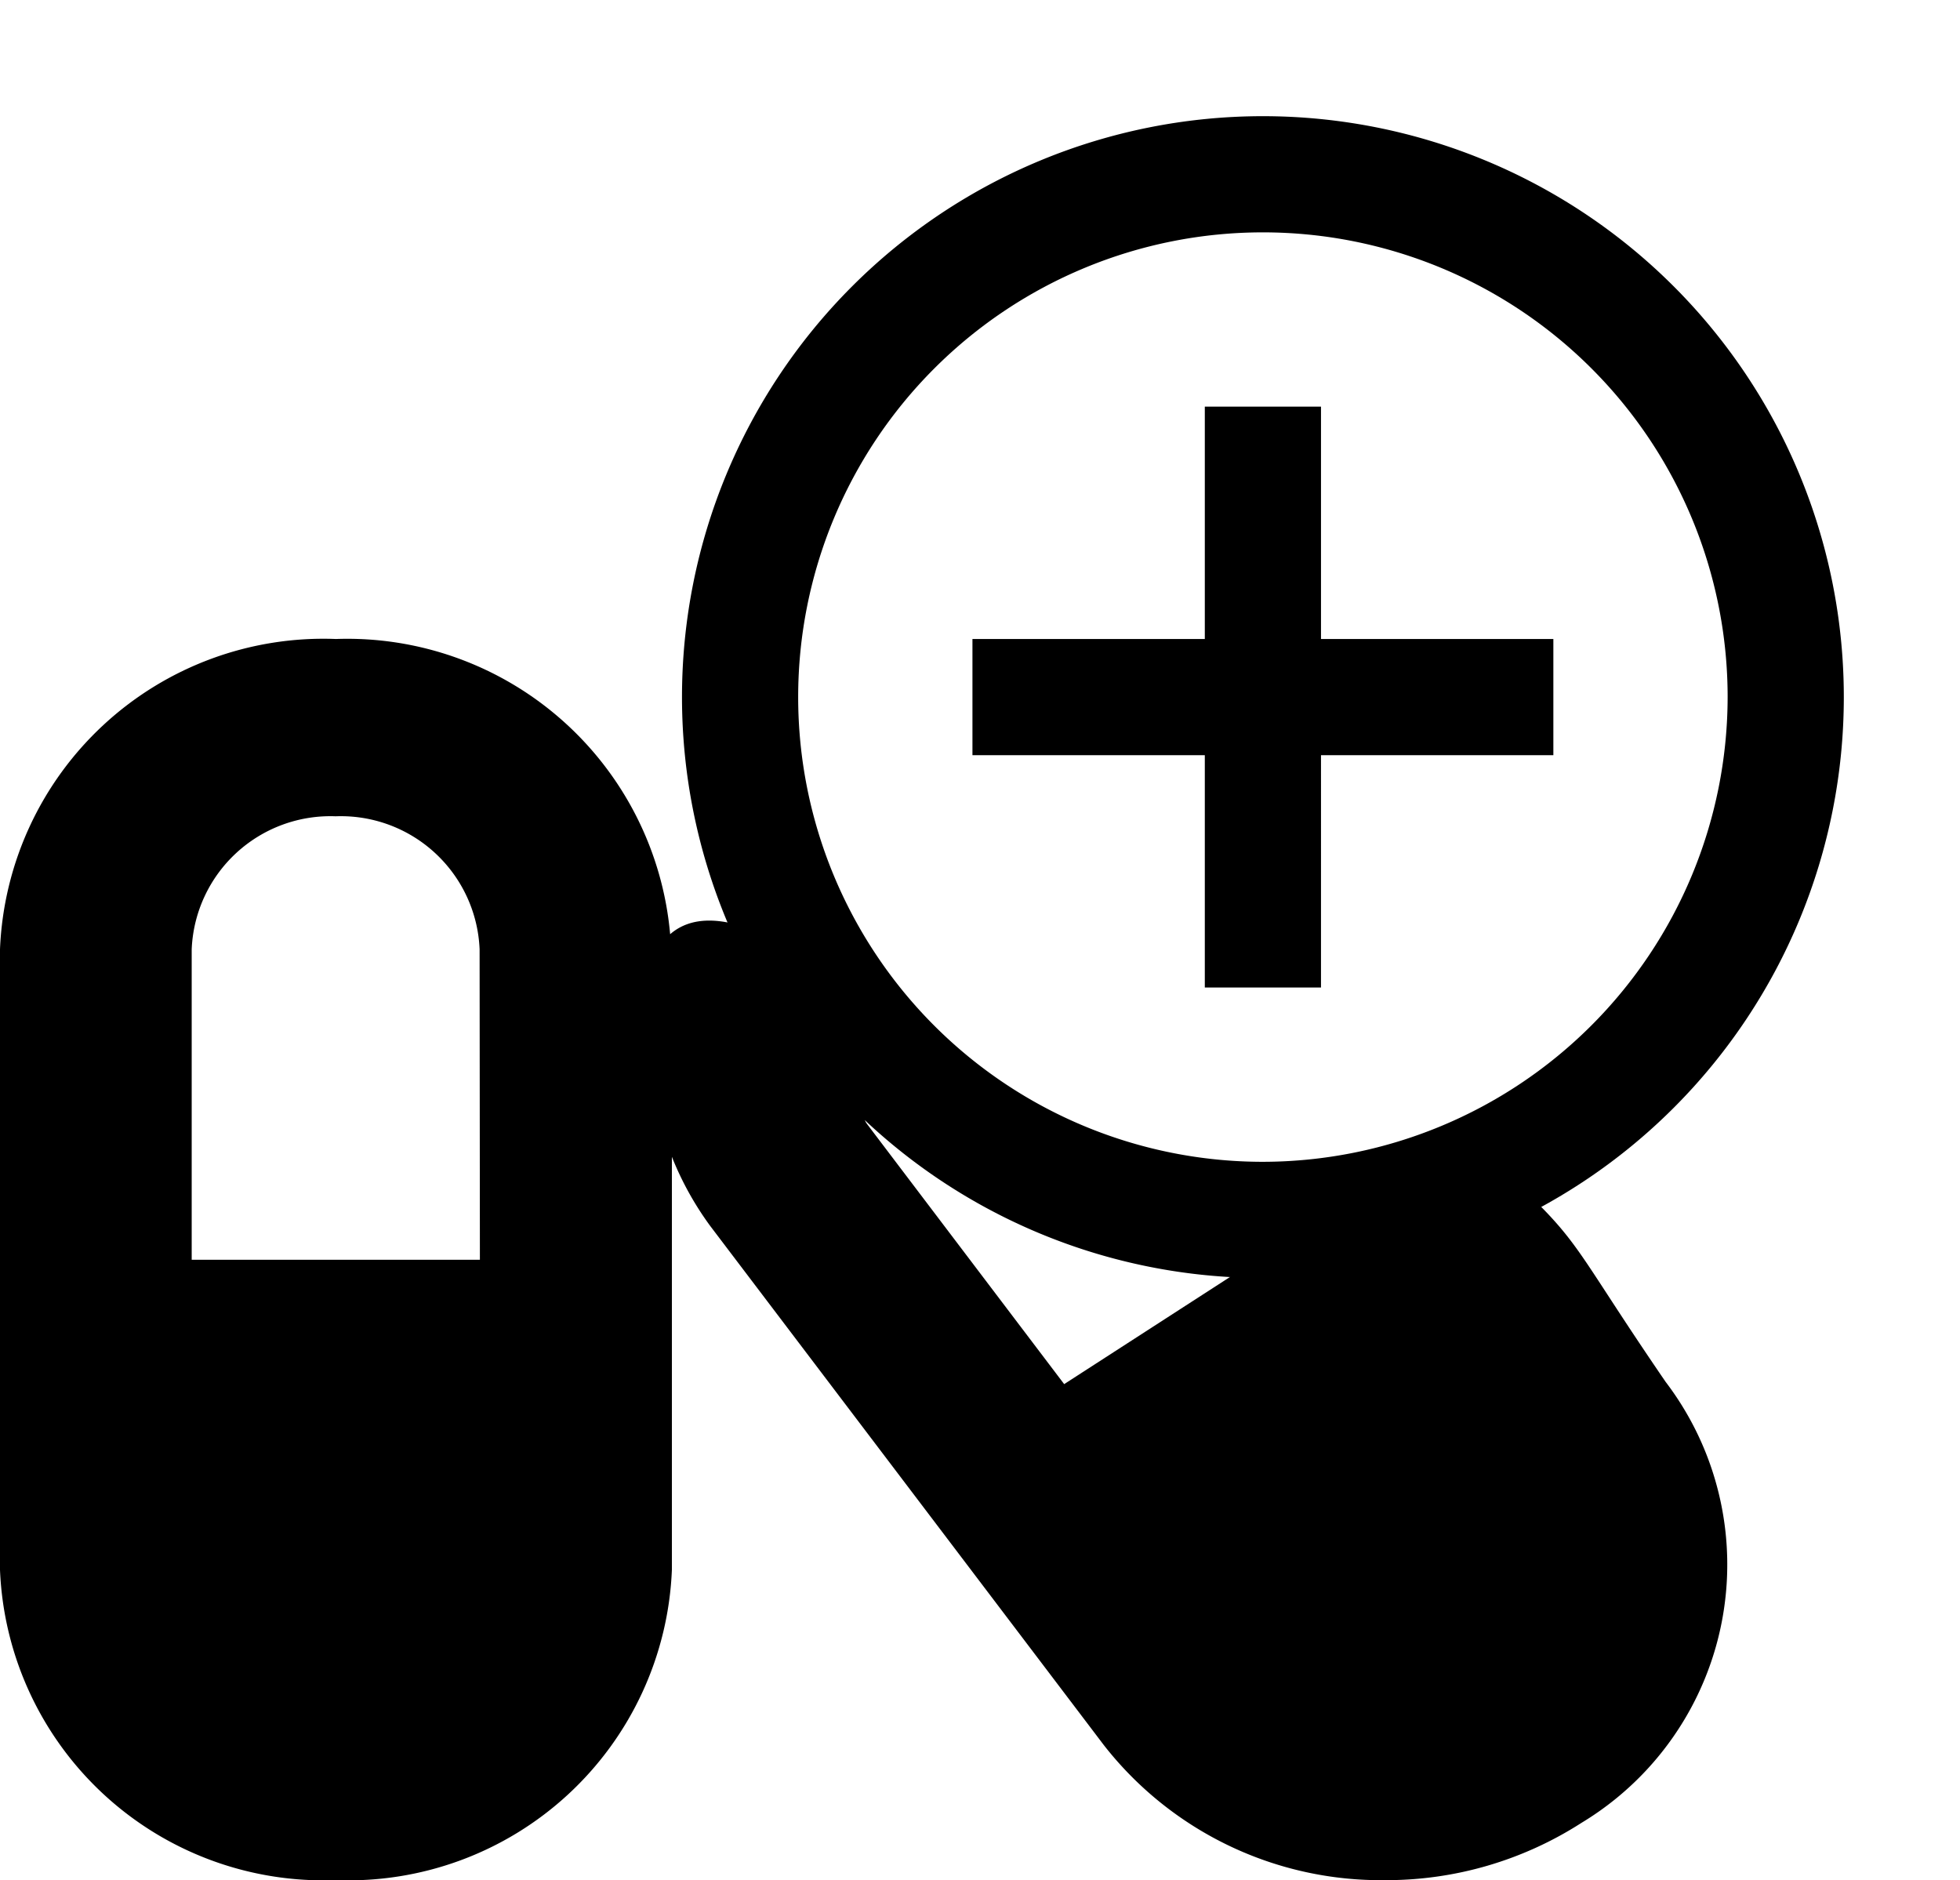 <svg xmlns="http://www.w3.org/2000/svg" width="33.74" height="32.366" viewBox="0 0 33.74 32.366">
  <g id="Group_424" data-name="Group 424" transform="translate(-1693.26 -1689)">
    <g id="add_circle_outline_black_24dp" transform="translate(1703 1689)">
      <path id="Path_456" data-name="Path 456" d="M0,0H24V24H0Z" fill="none"/>
      <path id="Path_457" data-name="Path 457" d="M13,7H11v4H7v2h4v4h2V13h4V11H13ZM12,2A10,10,0,1,0,22,12,10,10,0,0,0,12,2Zm0,18a8,8,0,1,1,8-8A8.011,8.011,0,0,1,12,20Z"/>
    </g>
    <path id="capsules-solid" d="M28.671,44.786C27.073,42.452,27.234,42.4,26,41.27c-2.552,1.09-9.026-1.1-9.026-1.1s-3.964-4.366-5.438-3.088A5.58,5.58,0,0,0,5.783,32,5.572,5.572,0,0,0,0,37.341V48.024a5.572,5.572,0,0,0,5.783,5.341,5.572,5.572,0,0,0,5.783-5.341V40.914a5.382,5.382,0,0,0,.661,1.192L19,51.039a6.051,6.051,0,0,0,4.843,2.327,6.211,6.211,0,0,0,3.382-.987,5.193,5.193,0,0,0,1.446-7.593Zm-20.41-2.1H3.3V37.341a2.39,2.39,0,0,1,2.478-2.289,2.39,2.39,0,0,1,2.478,2.289Zm10.058,2.141-3.387-4.469c-.4-.525,1.646-.06,7.647,1.717Z" transform="translate(1693.26 1668)"/>
  </g>
</svg>
